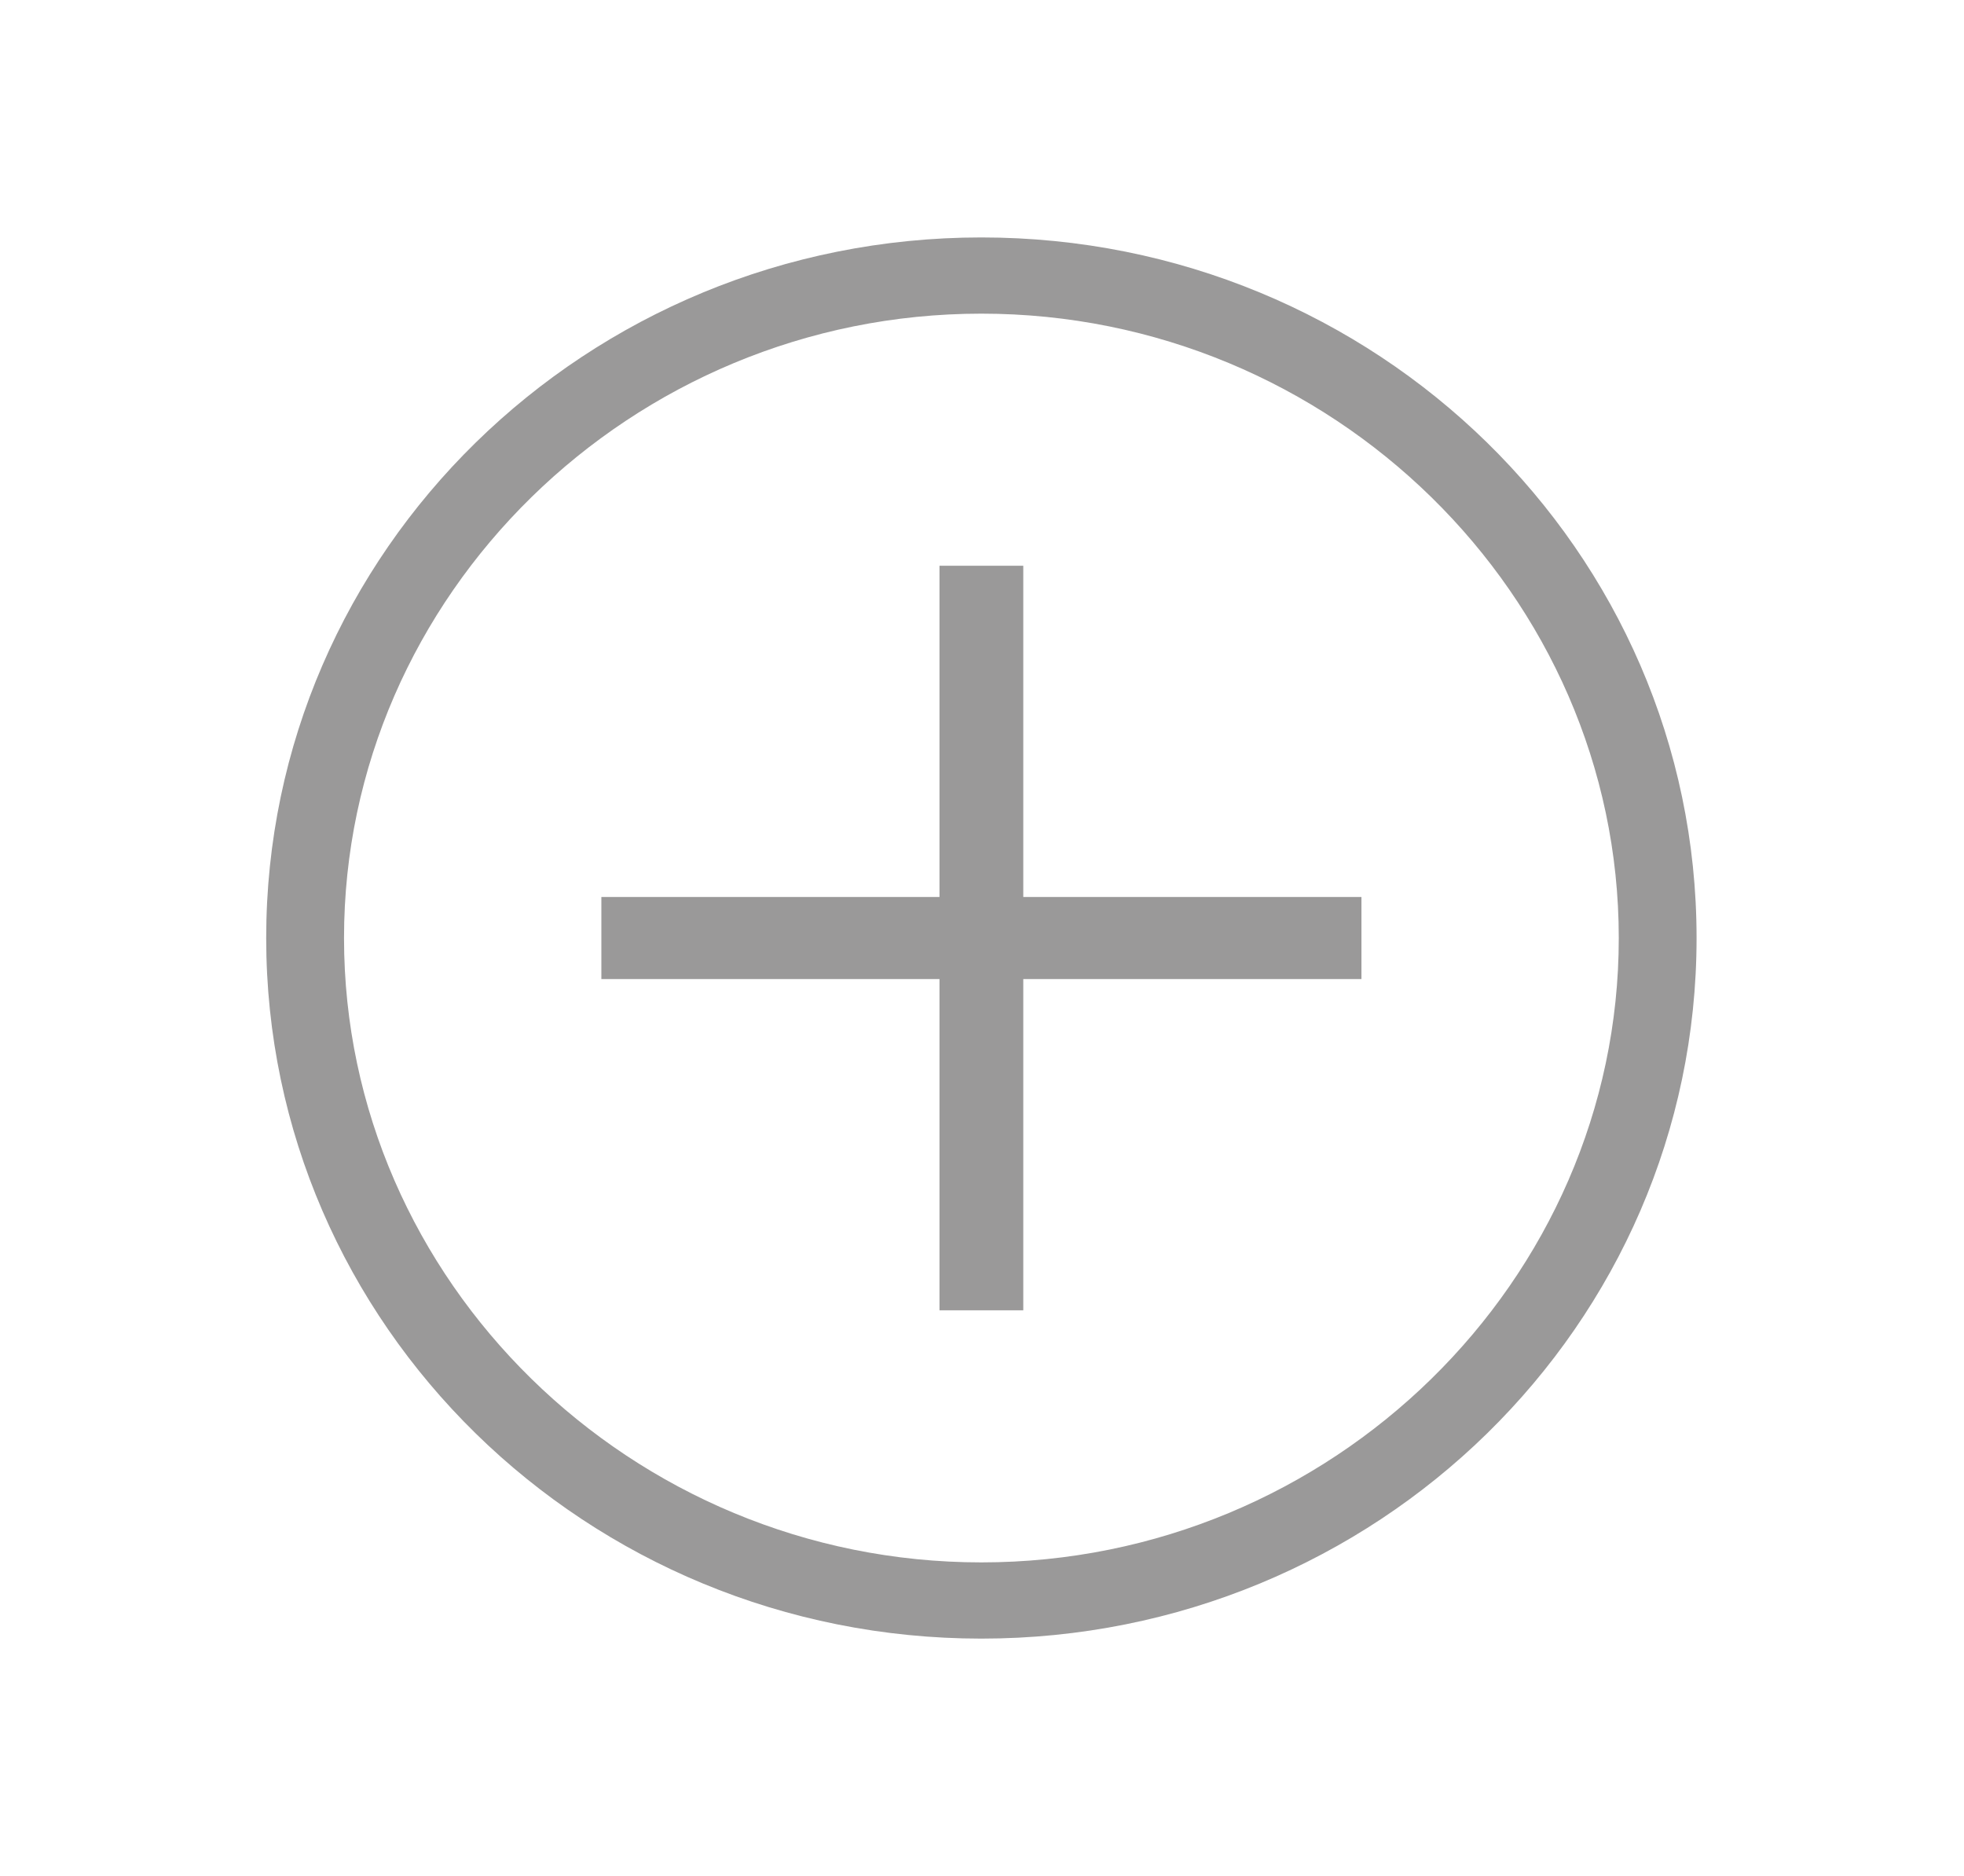 <svg xmlns="http://www.w3.org/2000/svg" width="67" height="64" viewBox="0 0 67 64" fill="none">
<path d="M33.479 55.9C20.004 55.9 9.081 45.2 9.081 32C9.081 18.8 20.004 8.1 33.479 8.1C46.954 8.1 57.877 18.8 57.877 32C57.877 45.2 46.954 55.9 33.479 55.9ZM33.479 10.7C21.535 10.7 11.736 20.3 11.736 32C11.736 43.7 21.535 53.3 33.479 53.3C45.423 53.3 55.223 43.7 55.223 32C55.223 20.3 45.423 10.7 33.479 10.7Z" fill="#9A9999"/>
<path d="M20.515 30.6H46.444V33.4H20.515V30.6Z" fill="#9A9999"/>
<path d="M32.05 19.3H34.908V44.7H32.05V19.3Z" fill="#9A9999"/>
</svg>